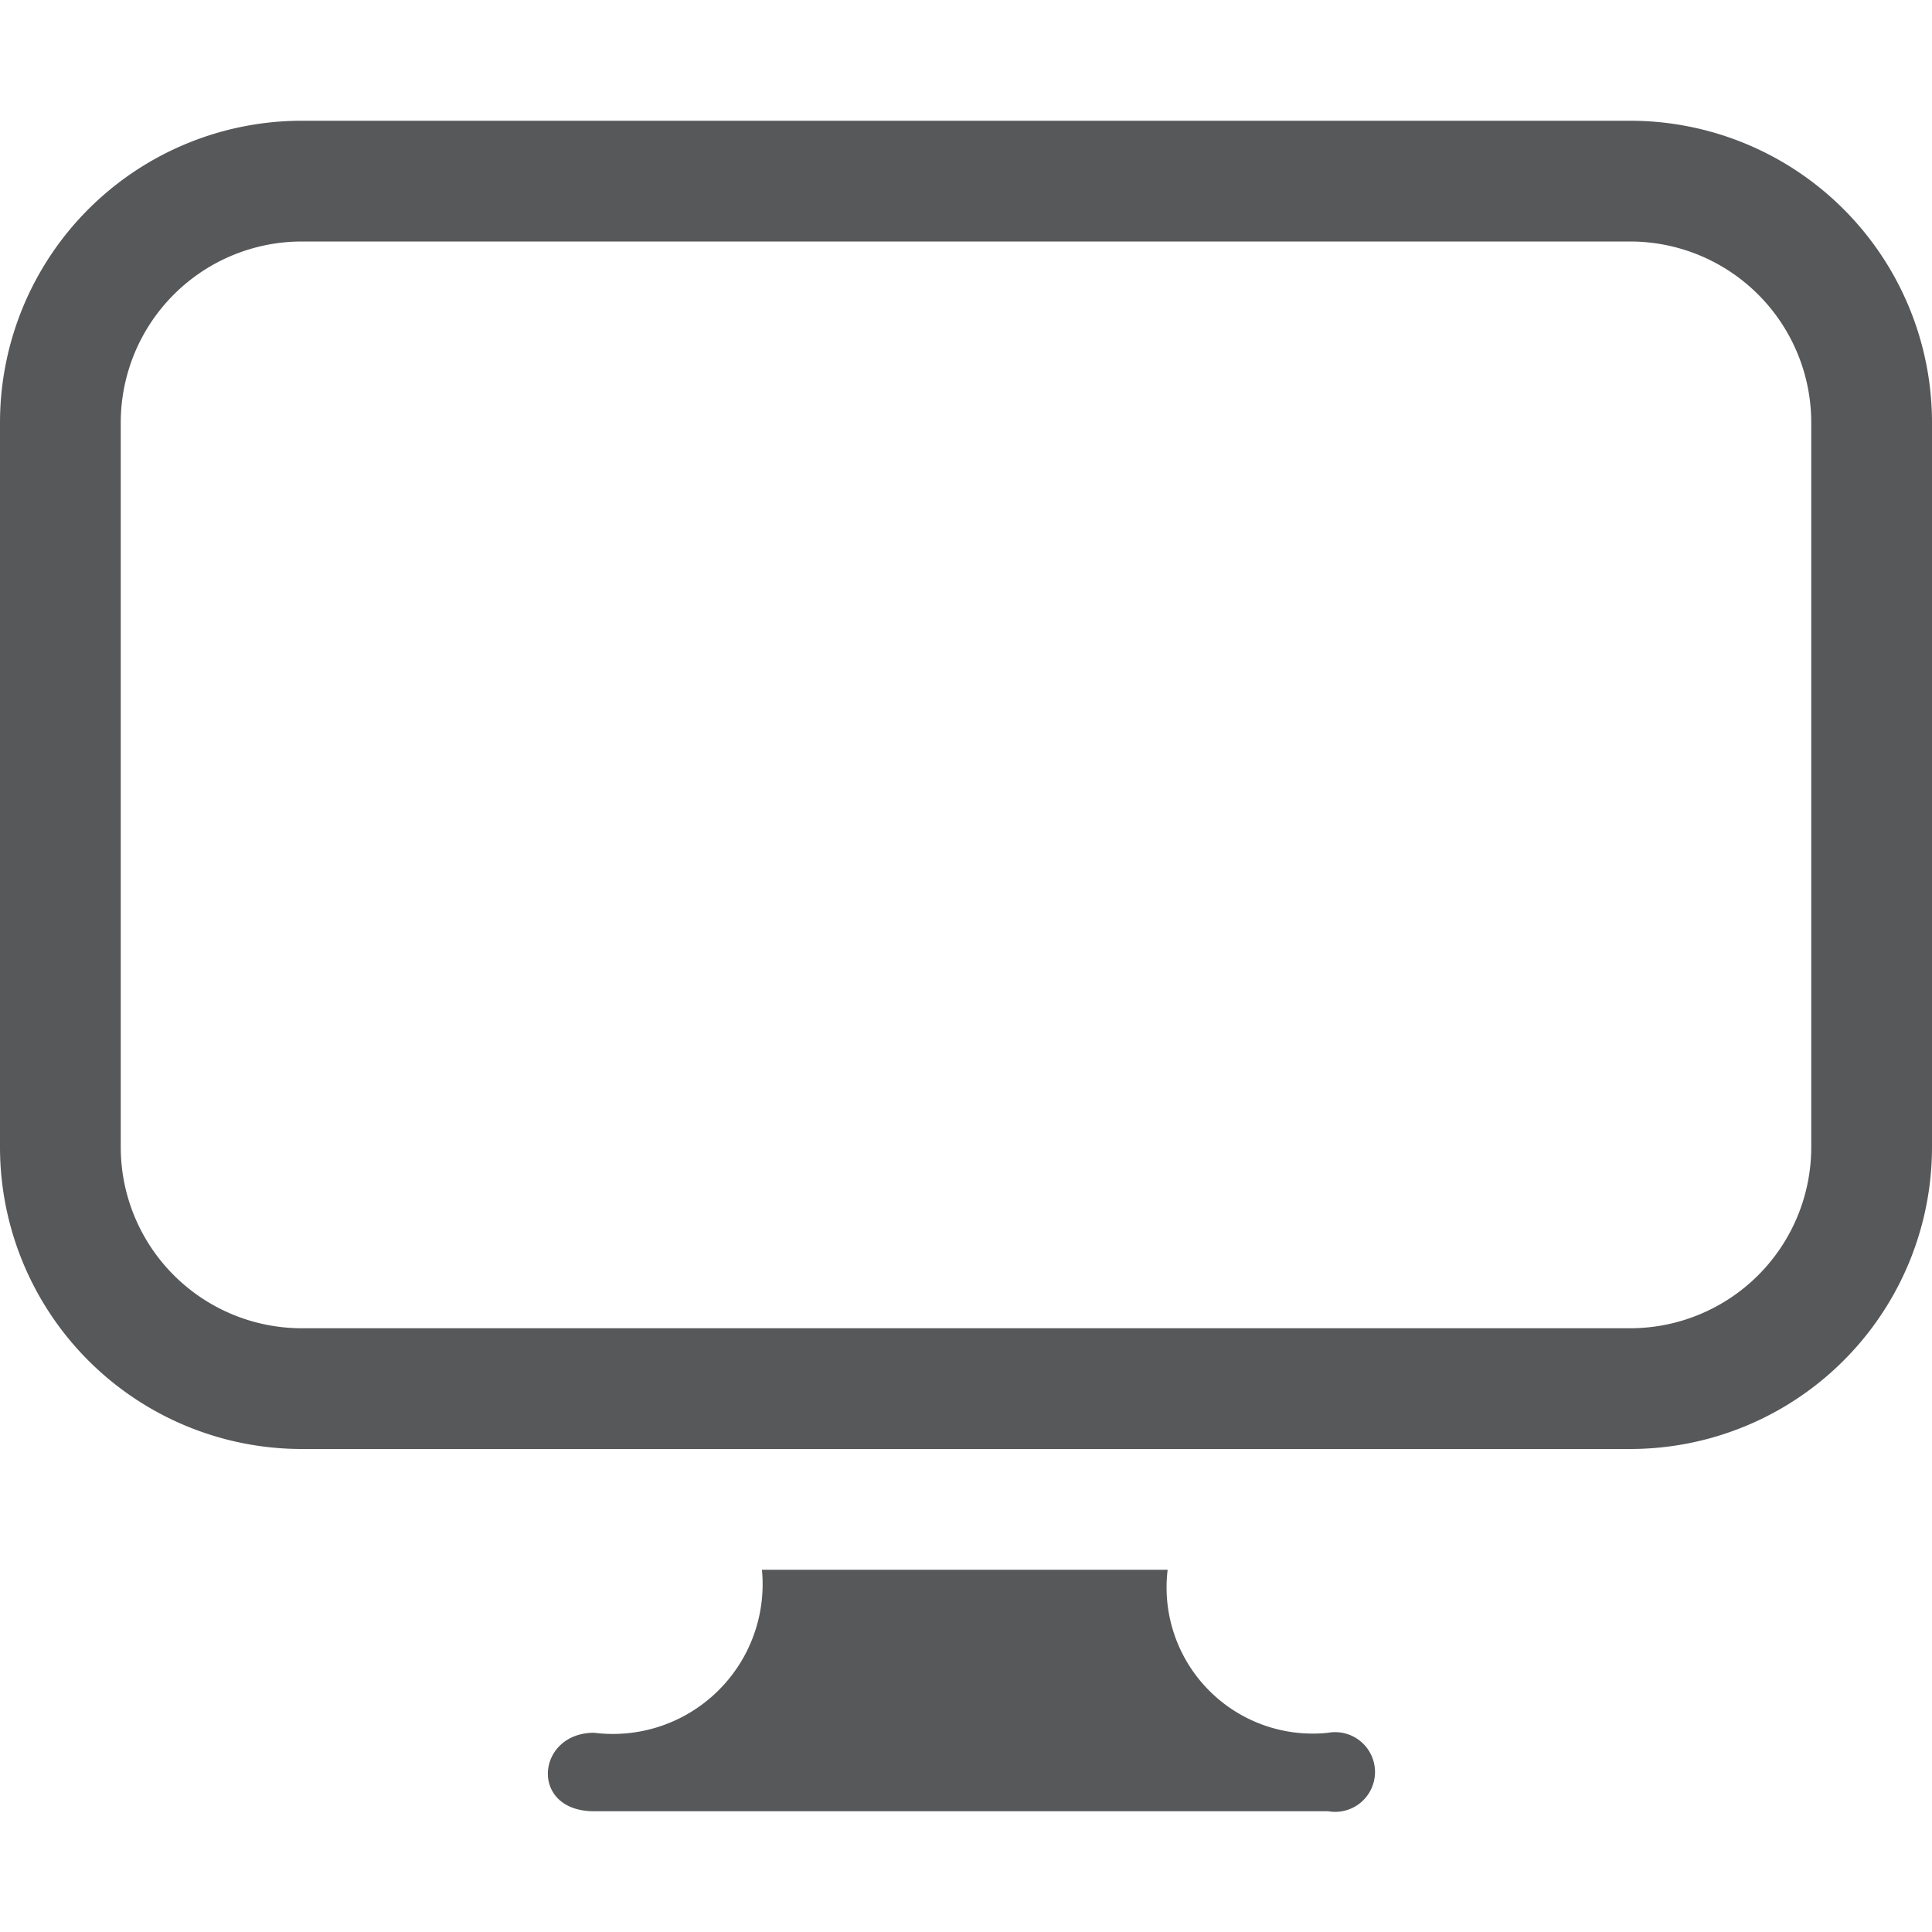 <svg id="图层_1" data-name="图层 1" xmlns="http://www.w3.org/2000/svg" viewBox="0 0 16 16"><defs><style>.cls-1{opacity:0.75;}.cls-2{fill:#1f2022;}</style></defs><title>b-我的电脑</title><g class="cls-1"><path class="cls-2" d="M11,14.35A1.21,1.21,0,0,1,9.67,13H6.31a1.24,1.24,0,0,1-1.39,1.35h0c-.48,0-.54.65,0,.65H11A.33.33,0,1,0,11,14.35Z"/><path class="cls-2" d="M13.5,2A1.5,1.5,0,0,1,15,3.5v6A1.5,1.5,0,0,1,13.5,11H2.5A1.5,1.5,0,0,1,1,9.5v-6A1.5,1.5,0,0,1,2.5,2h11m0-1H2.5A2.5,2.5,0,0,0,0,3.5v6A2.5,2.5,0,0,0,2.5,12h11A2.5,2.5,0,0,0,16,9.5v-6A2.5,2.5,0,0,0,13.5,1Z"/></g></svg>
